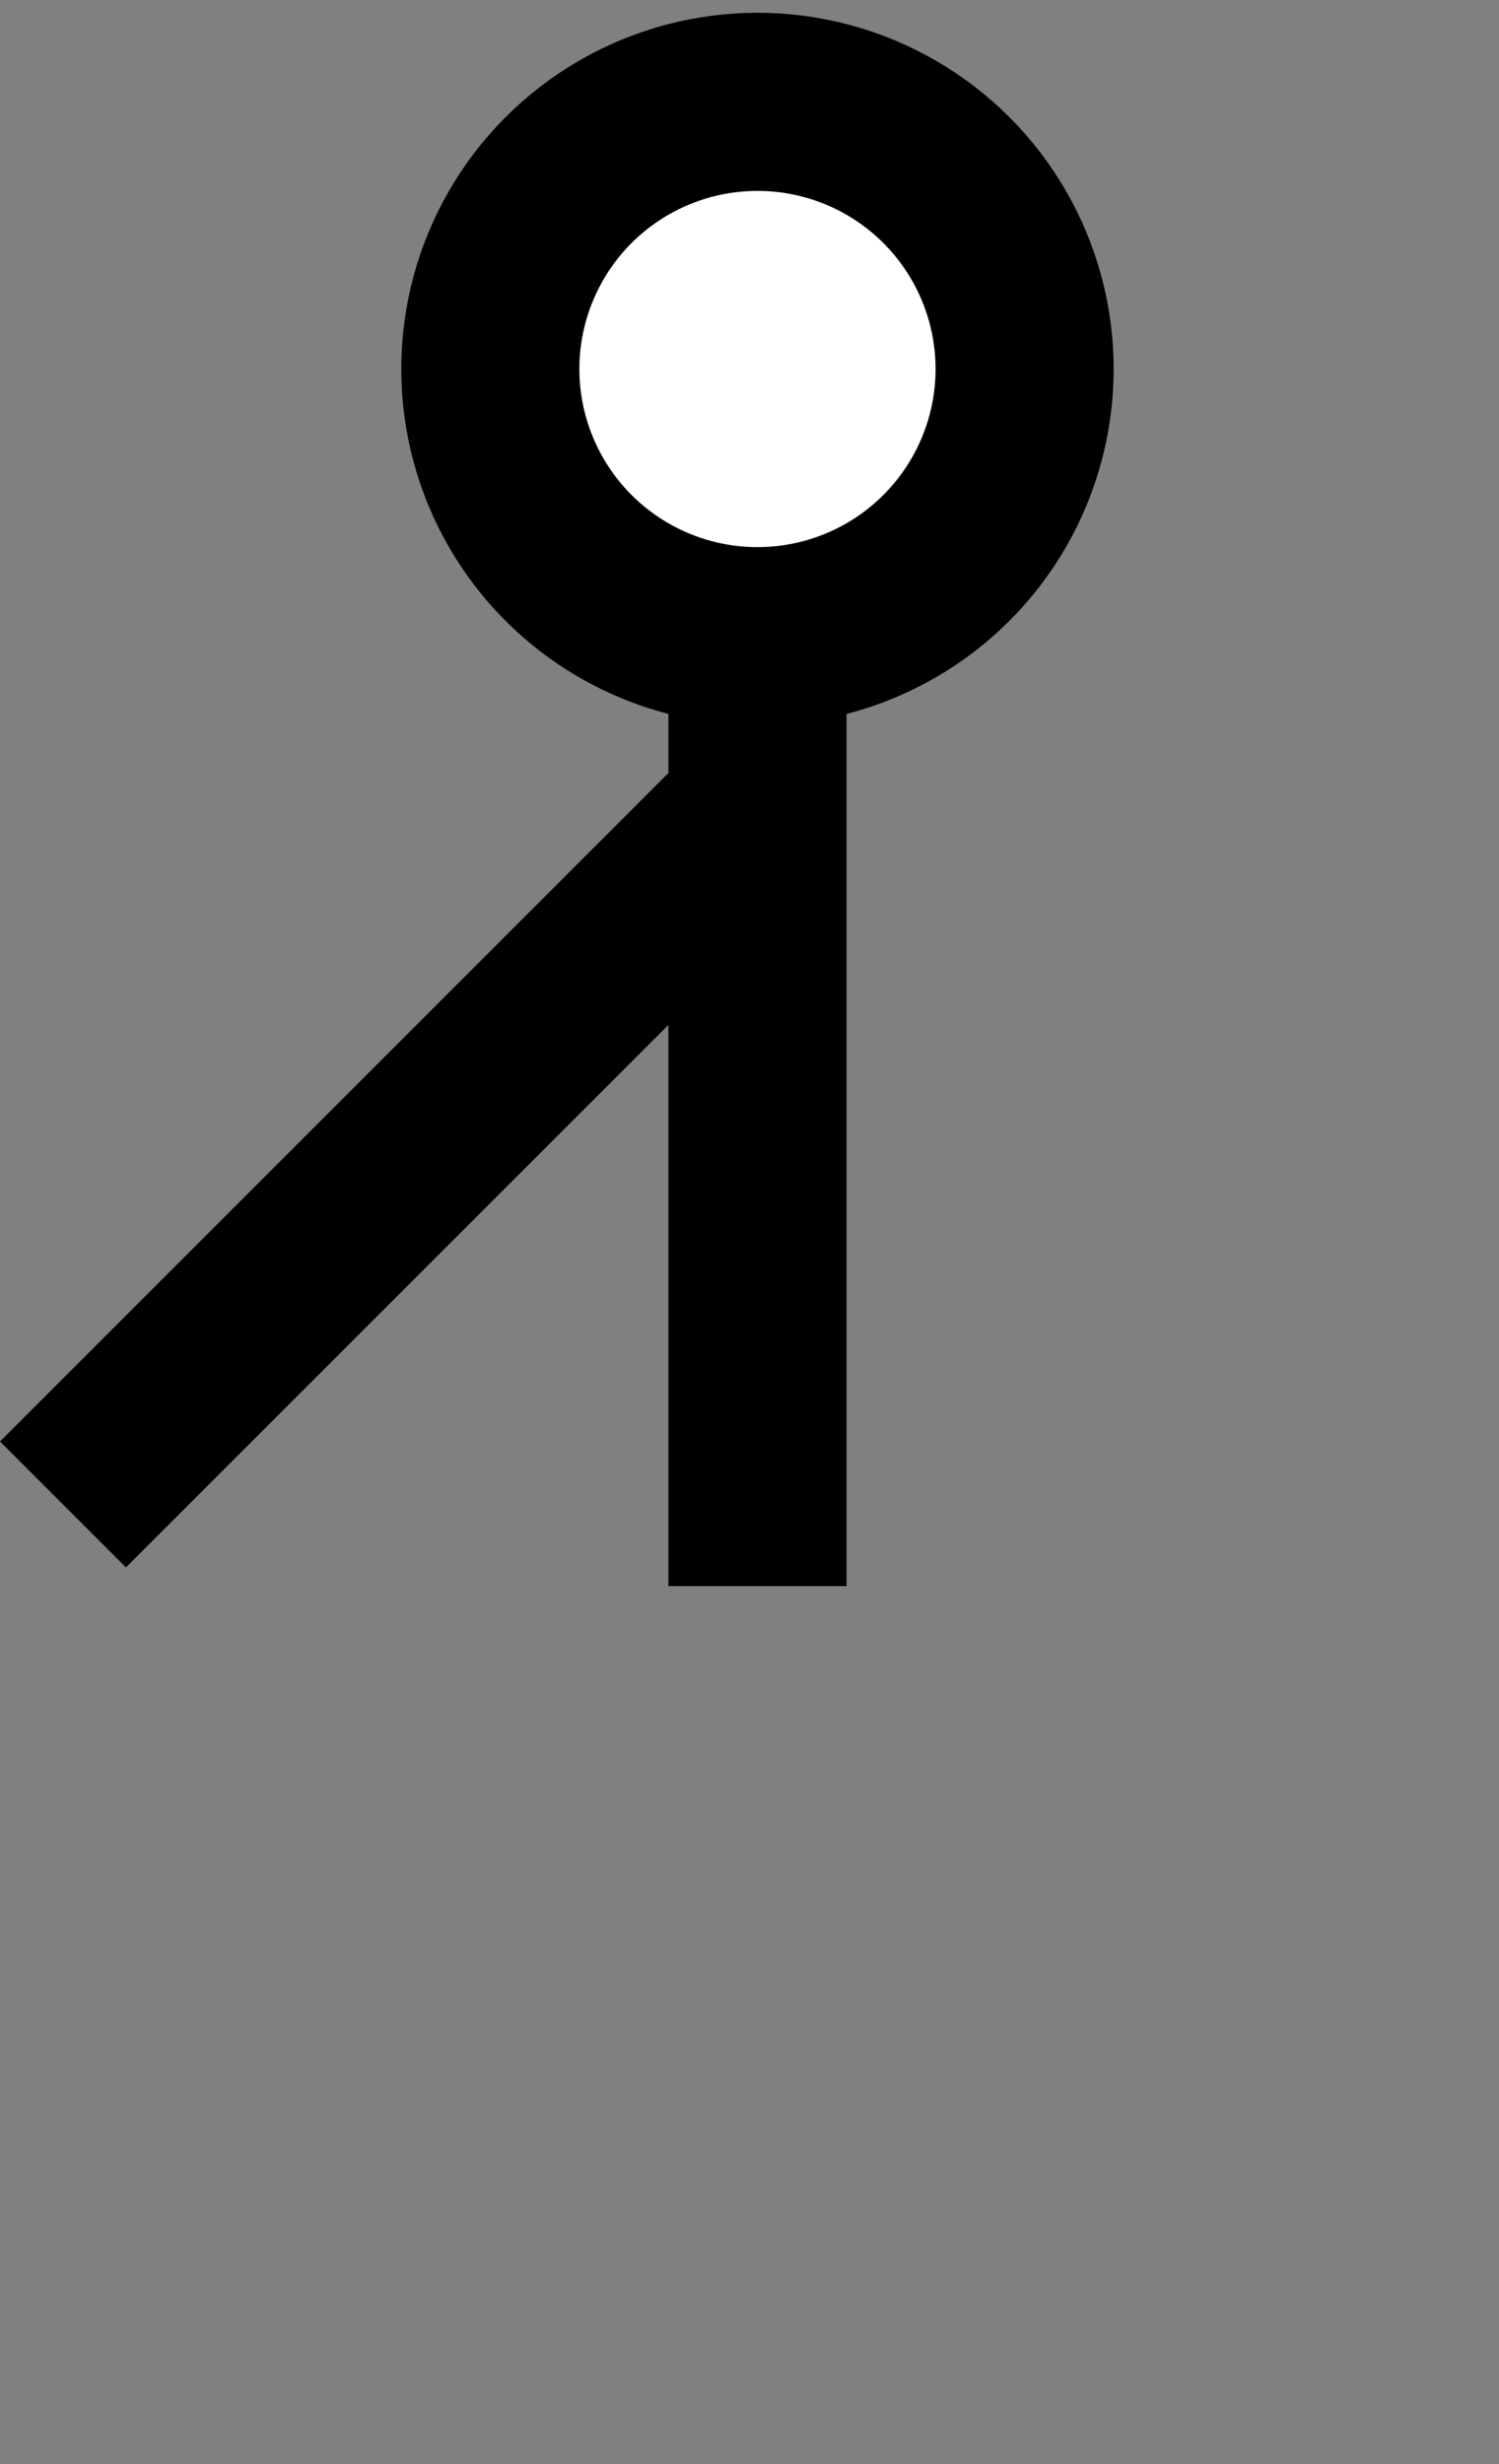 <svg width="101" height="166" viewBox="0 0 101 166" fill="none" xmlns="http://www.w3.org/2000/svg">
<rect x="0" y="0" width="101" height="166" fill="#808080" stroke="none"/>
<rect x="45.037" y="35.861" width="12" height="71" fill="black"/>
<circle cx="51.037" cy="24.861" r="18" fill="white" stroke="black" stroke-width="12"/>
<rect x="45.255" y="51.861" width="12" height="64" transform="rotate(45 45.255 51.861)" fill="black"/>
</svg>
